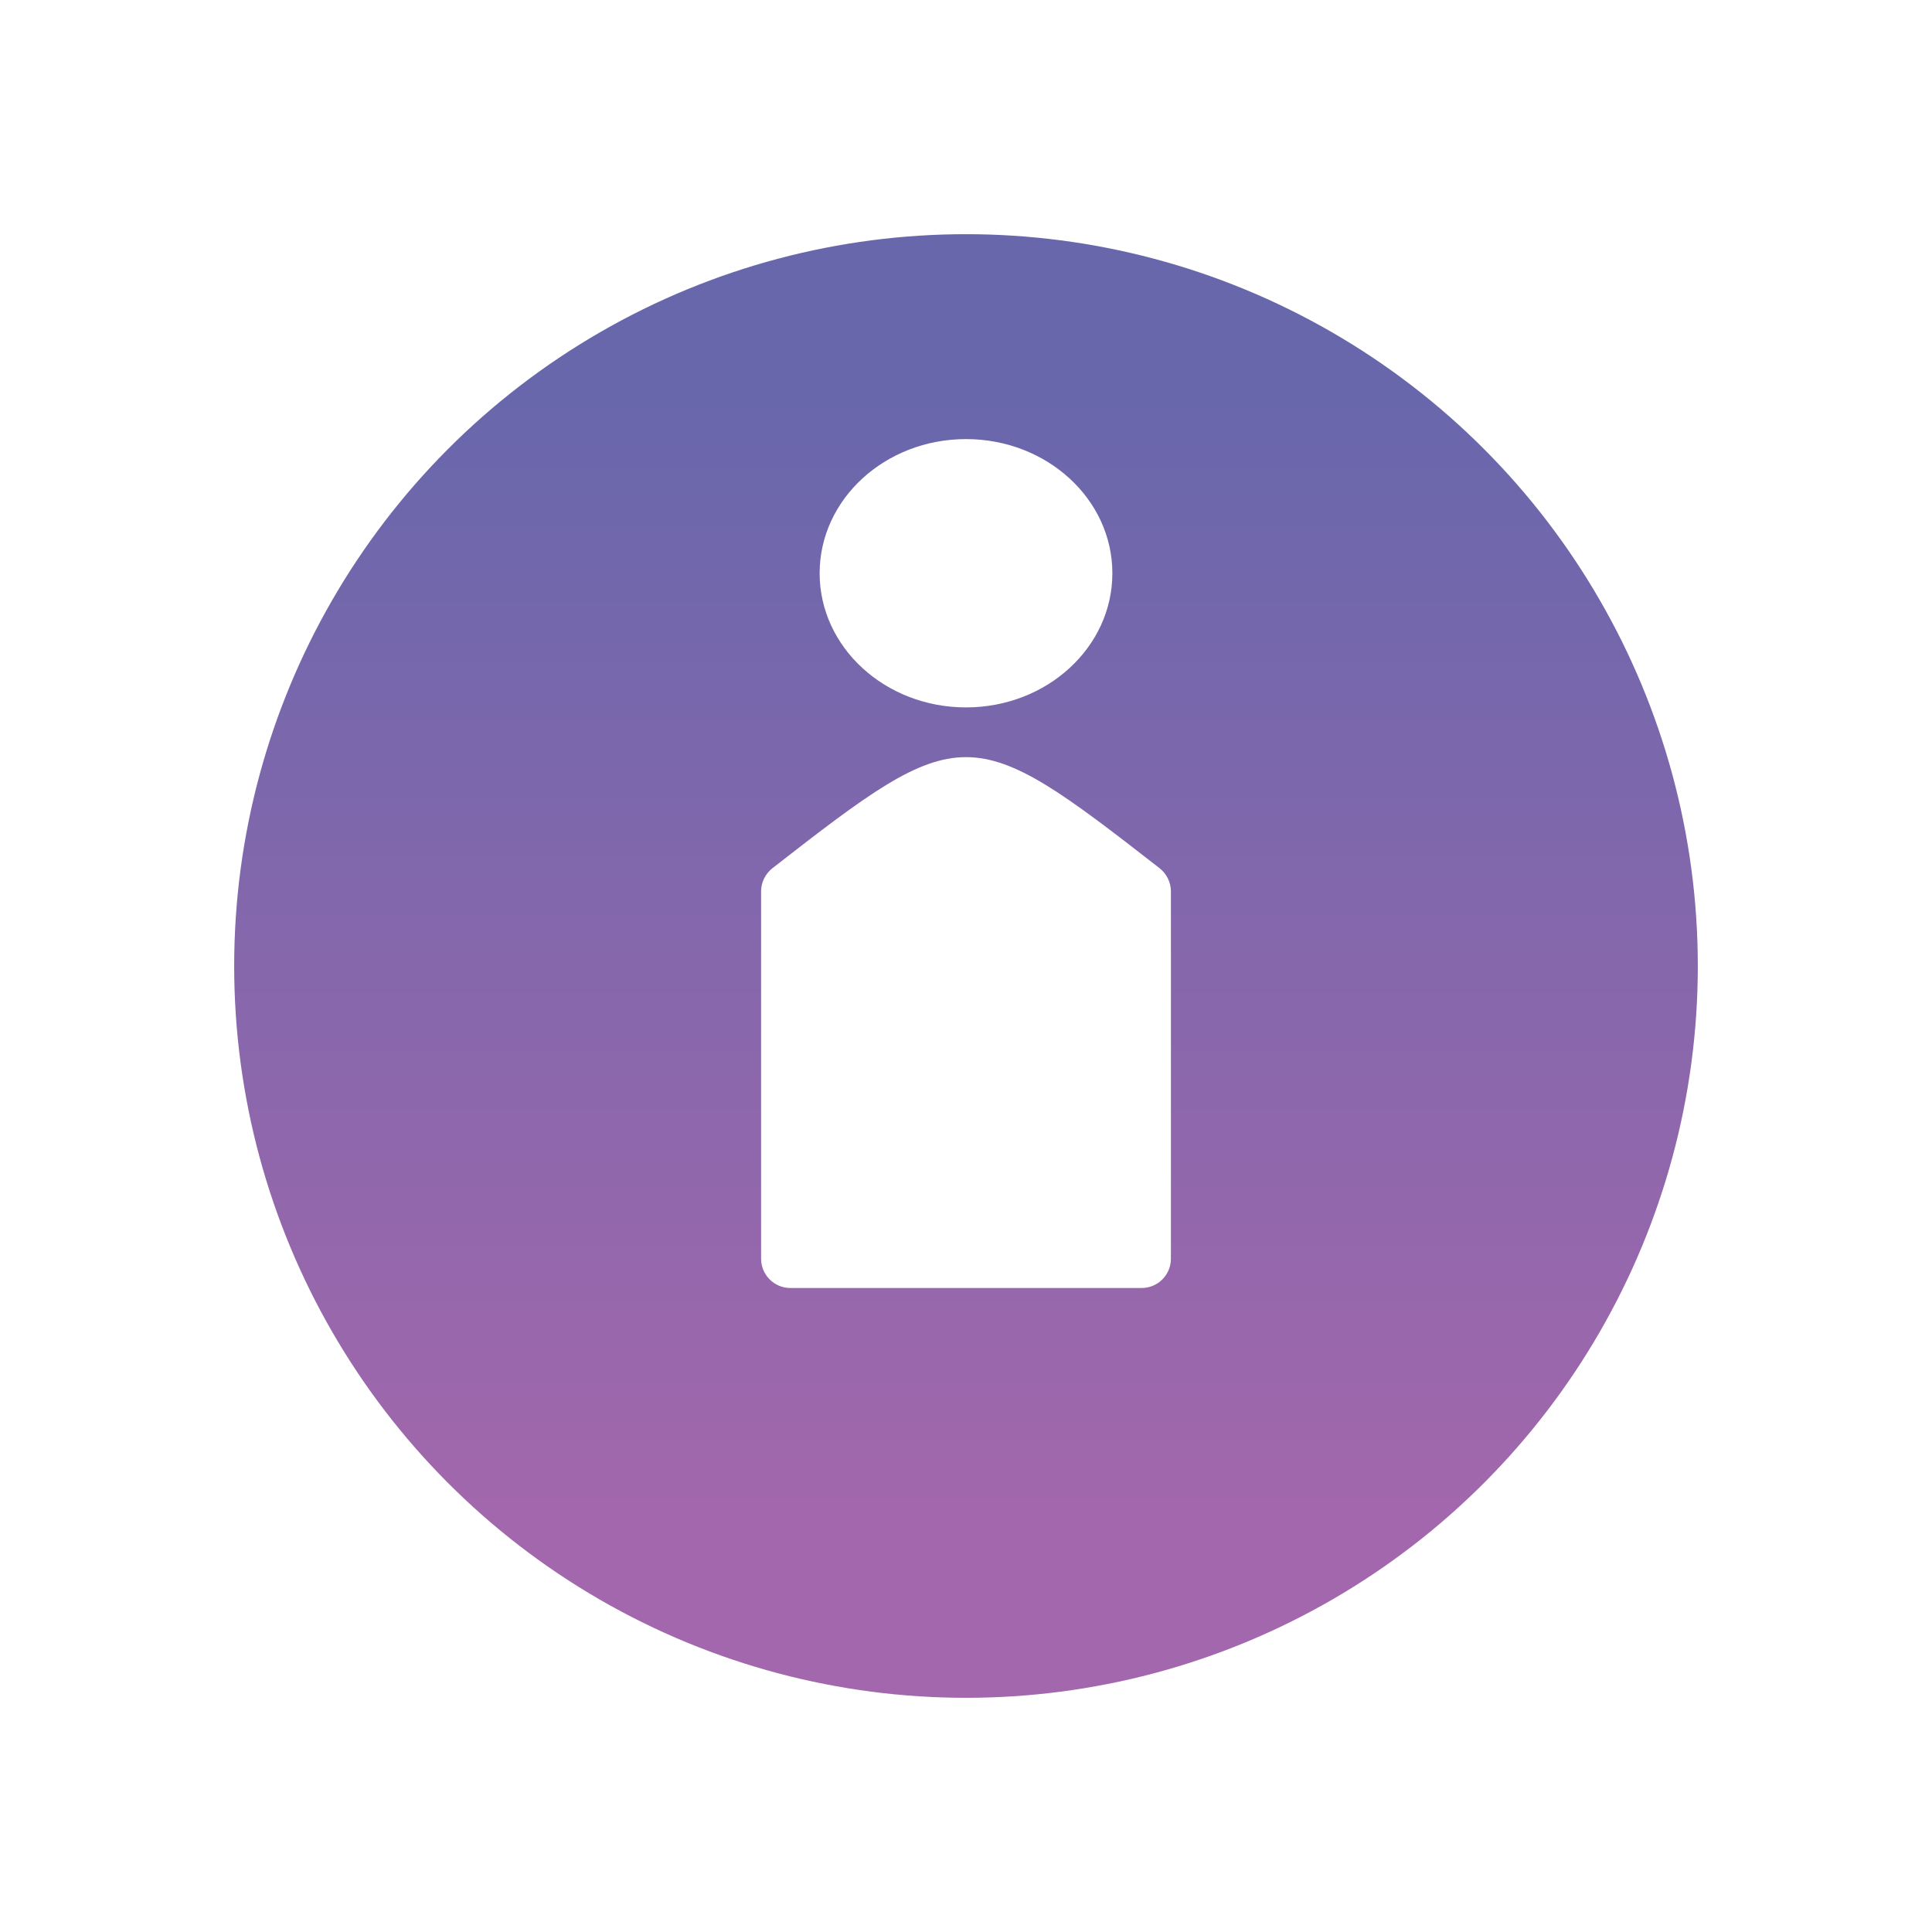 <svg width="66" height="66" viewBox="0 0 66 66" fill="none" xmlns="http://www.w3.org/2000/svg">
<g filter="url(#filter0_d_64_102)">
<circle cx="33" cy="29" r="25" fill="url(#paint0_linear_64_102)"/>
</g>
<ellipse cx="33" cy="19.583" rx="5" ry="4.583" fill="white"/>
<path d="M39 44H27C26.448 44 26 43.552 26 43V30.449C26 30.141 26.147 29.846 26.39 29.657C32.875 24.601 33.125 24.601 39.61 29.657C39.853 29.846 40 30.141 40 30.449V43C40 43.552 39.552 44 39 44Z" fill="white"/>
<defs>
<filter id="filter0_d_64_102" x="0" y="0" width="66" height="66" filterUnits="userSpaceOnUse" color-interpolation-filters="sRGB">
<feFlood flood-opacity="0" result="BackgroundImageFix"/>
<feColorMatrix in="SourceAlpha" type="matrix" values="0 0 0 0 0 0 0 0 0 0 0 0 0 0 0 0 0 0 127 0" result="hardAlpha"/>
<feOffset dy="4"/>
<feGaussianBlur stdDeviation="4"/>
<feComposite in2="hardAlpha" operator="out"/>
<feColorMatrix type="matrix" values="0 0 0 0 0 0 0 0 0 0 0 0 0 0 0 0 0 0 0.25 0"/>
<feBlend mode="normal" in2="BackgroundImageFix" result="effect1_dropShadow_64_102"/>
<feBlend mode="normal" in="SourceGraphic" in2="effect1_dropShadow_64_102" result="shape"/>
</filter>
<linearGradient id="paint0_linear_64_102" x1="33" y1="4" x2="33" y2="54" gradientUnits="userSpaceOnUse">
<stop offset="0.099" stop-color="#6867AC"/>
<stop offset="0.87" stop-color="#A267AC"/>
</linearGradient>
</defs>
</svg>
